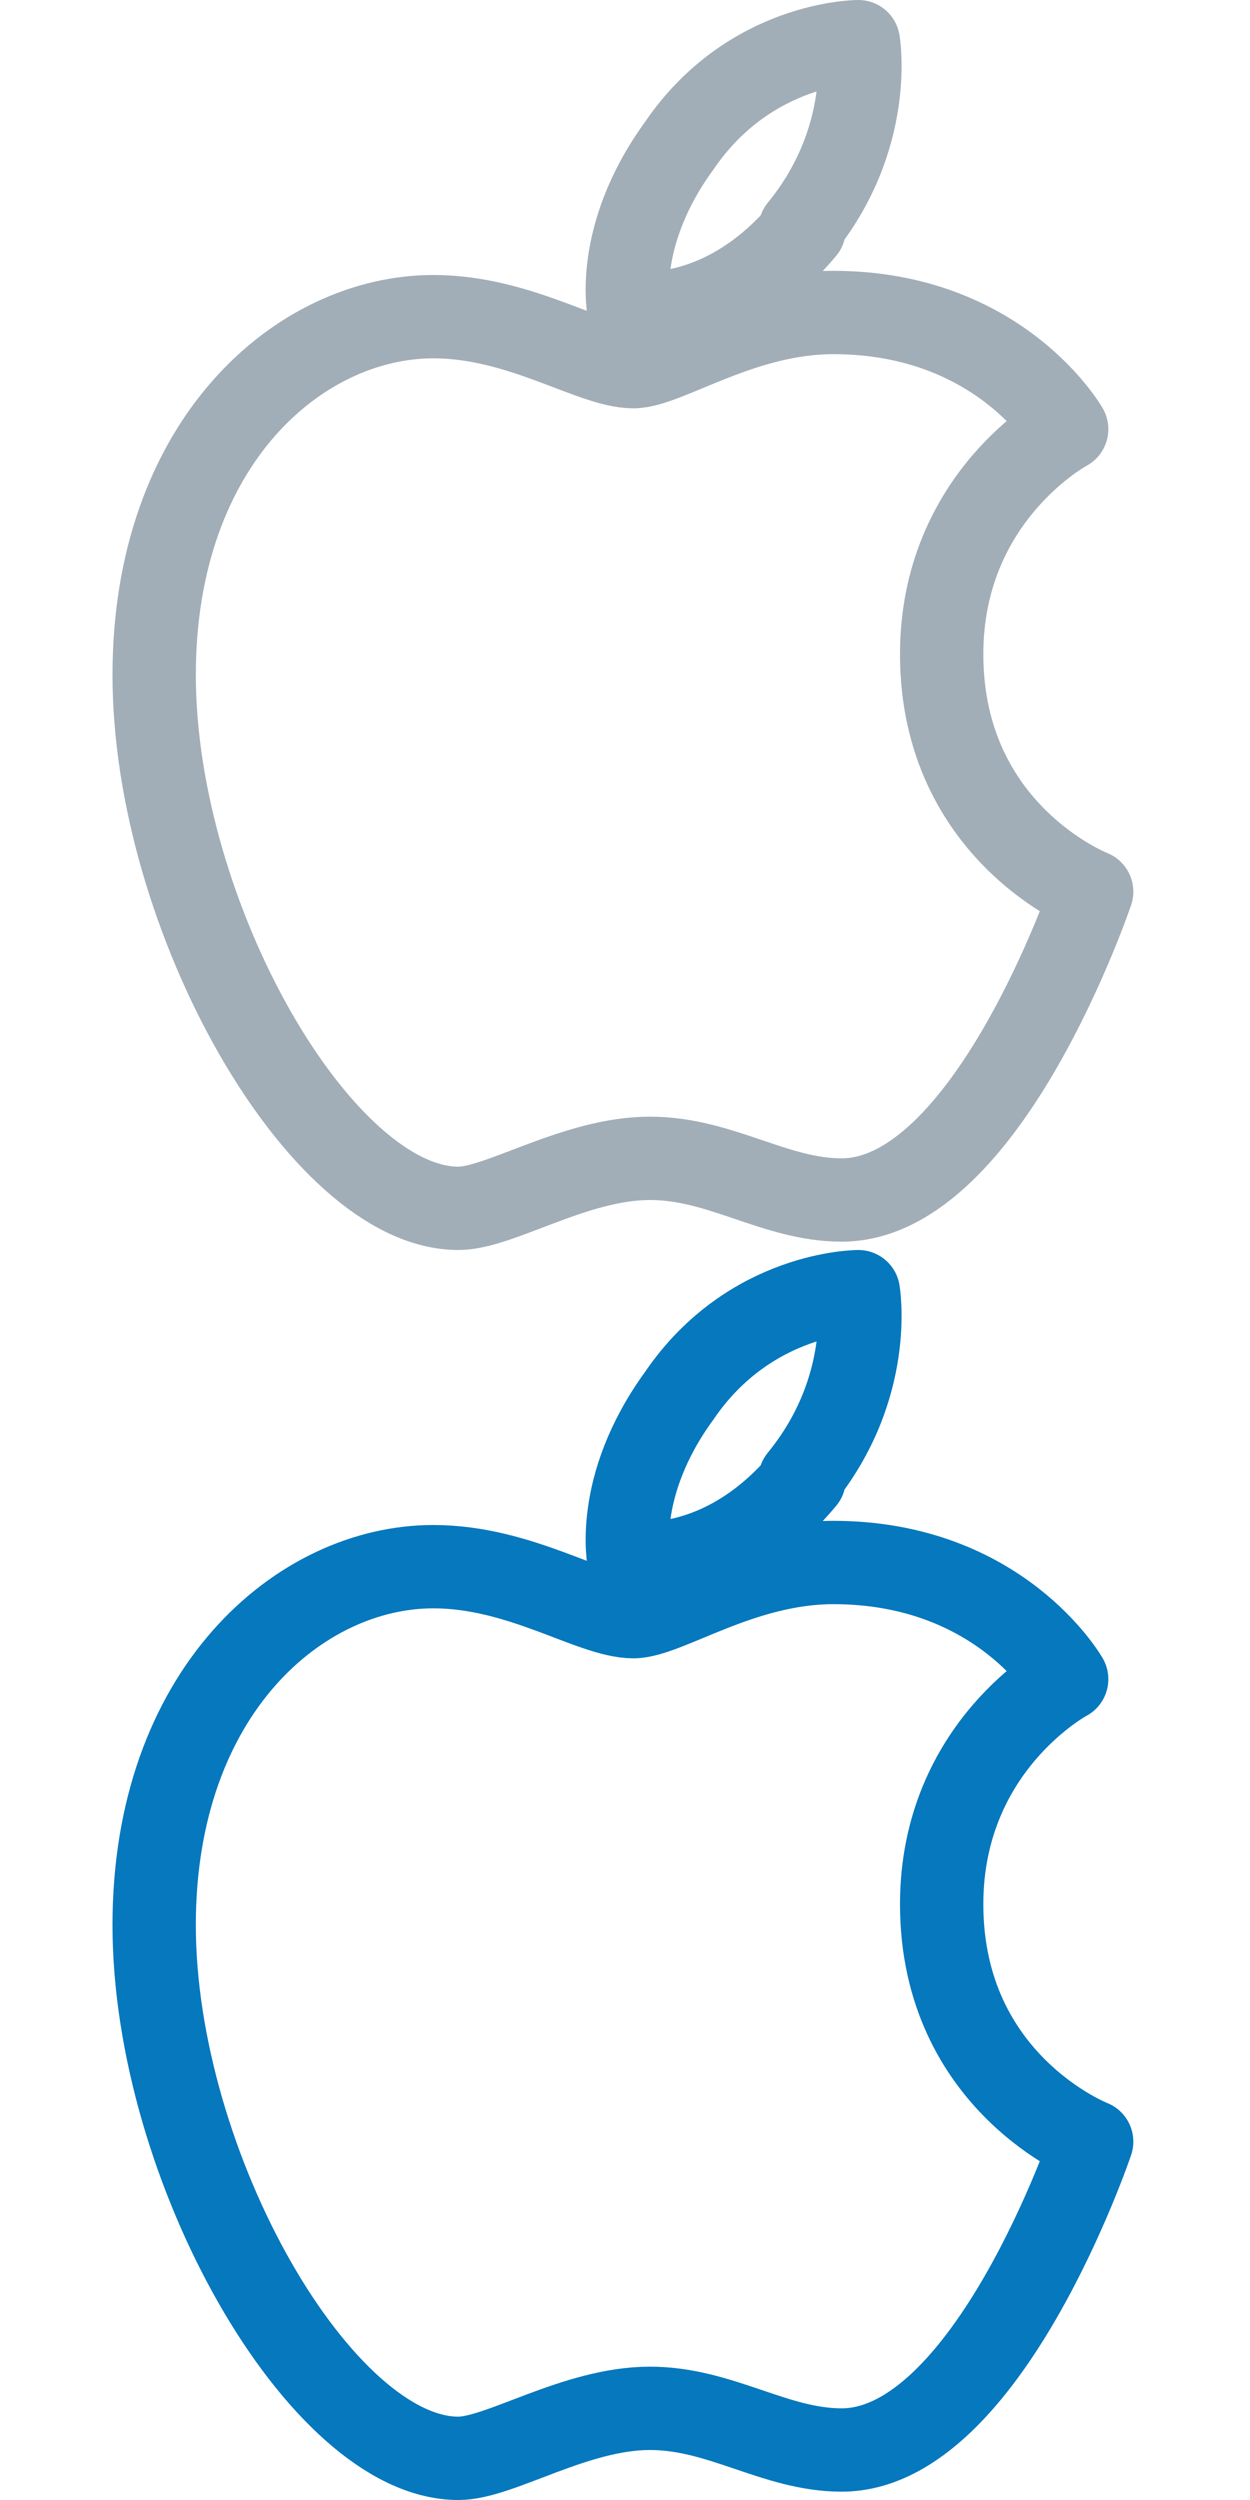 <svg xmlns="http://www.w3.org/2000/svg" viewBox="0 0 30 60"><symbol id="a"><g stroke-width="2" stroke-miterlimit="10" stroke-linecap="round" stroke-linejoin="round"><path d="M22.6 15.7c0-3.8 3-5.4 3-5.4S24 7.5 20 7.5c-2.2 0-4 1.3-4.8 1.3-1 0-2.7-1.2-4.8-1.2-3.2 0-6.7 3-6.7 8.6C3.7 22 7.7 29 11 29c1 0 2.8-1.2 4.6-1.2 1.7 0 3 1 4.6 1 3.5 0 6-7.4 6-7.4s-3.6-1.4-3.6-5.7zM19.2 5.5C21 3.3 20.6 1 20.6 1S18 1 16.3 3.5c-1.6 2.2-1.2 4-1.2 4s2.2.4 4.2-2z"/></g></symbol><svg width="30" height="30"><use fill="none" stroke="#a1aeb7" xmlns:xlink="http://www.w3.org/1999/xlink" xlink:href="#a"/></svg><svg width="30" height="30" y="30"><use fill="none" stroke="#0578be" xmlns:xlink="http://www.w3.org/1999/xlink" xlink:href="#a"/></svg></svg>